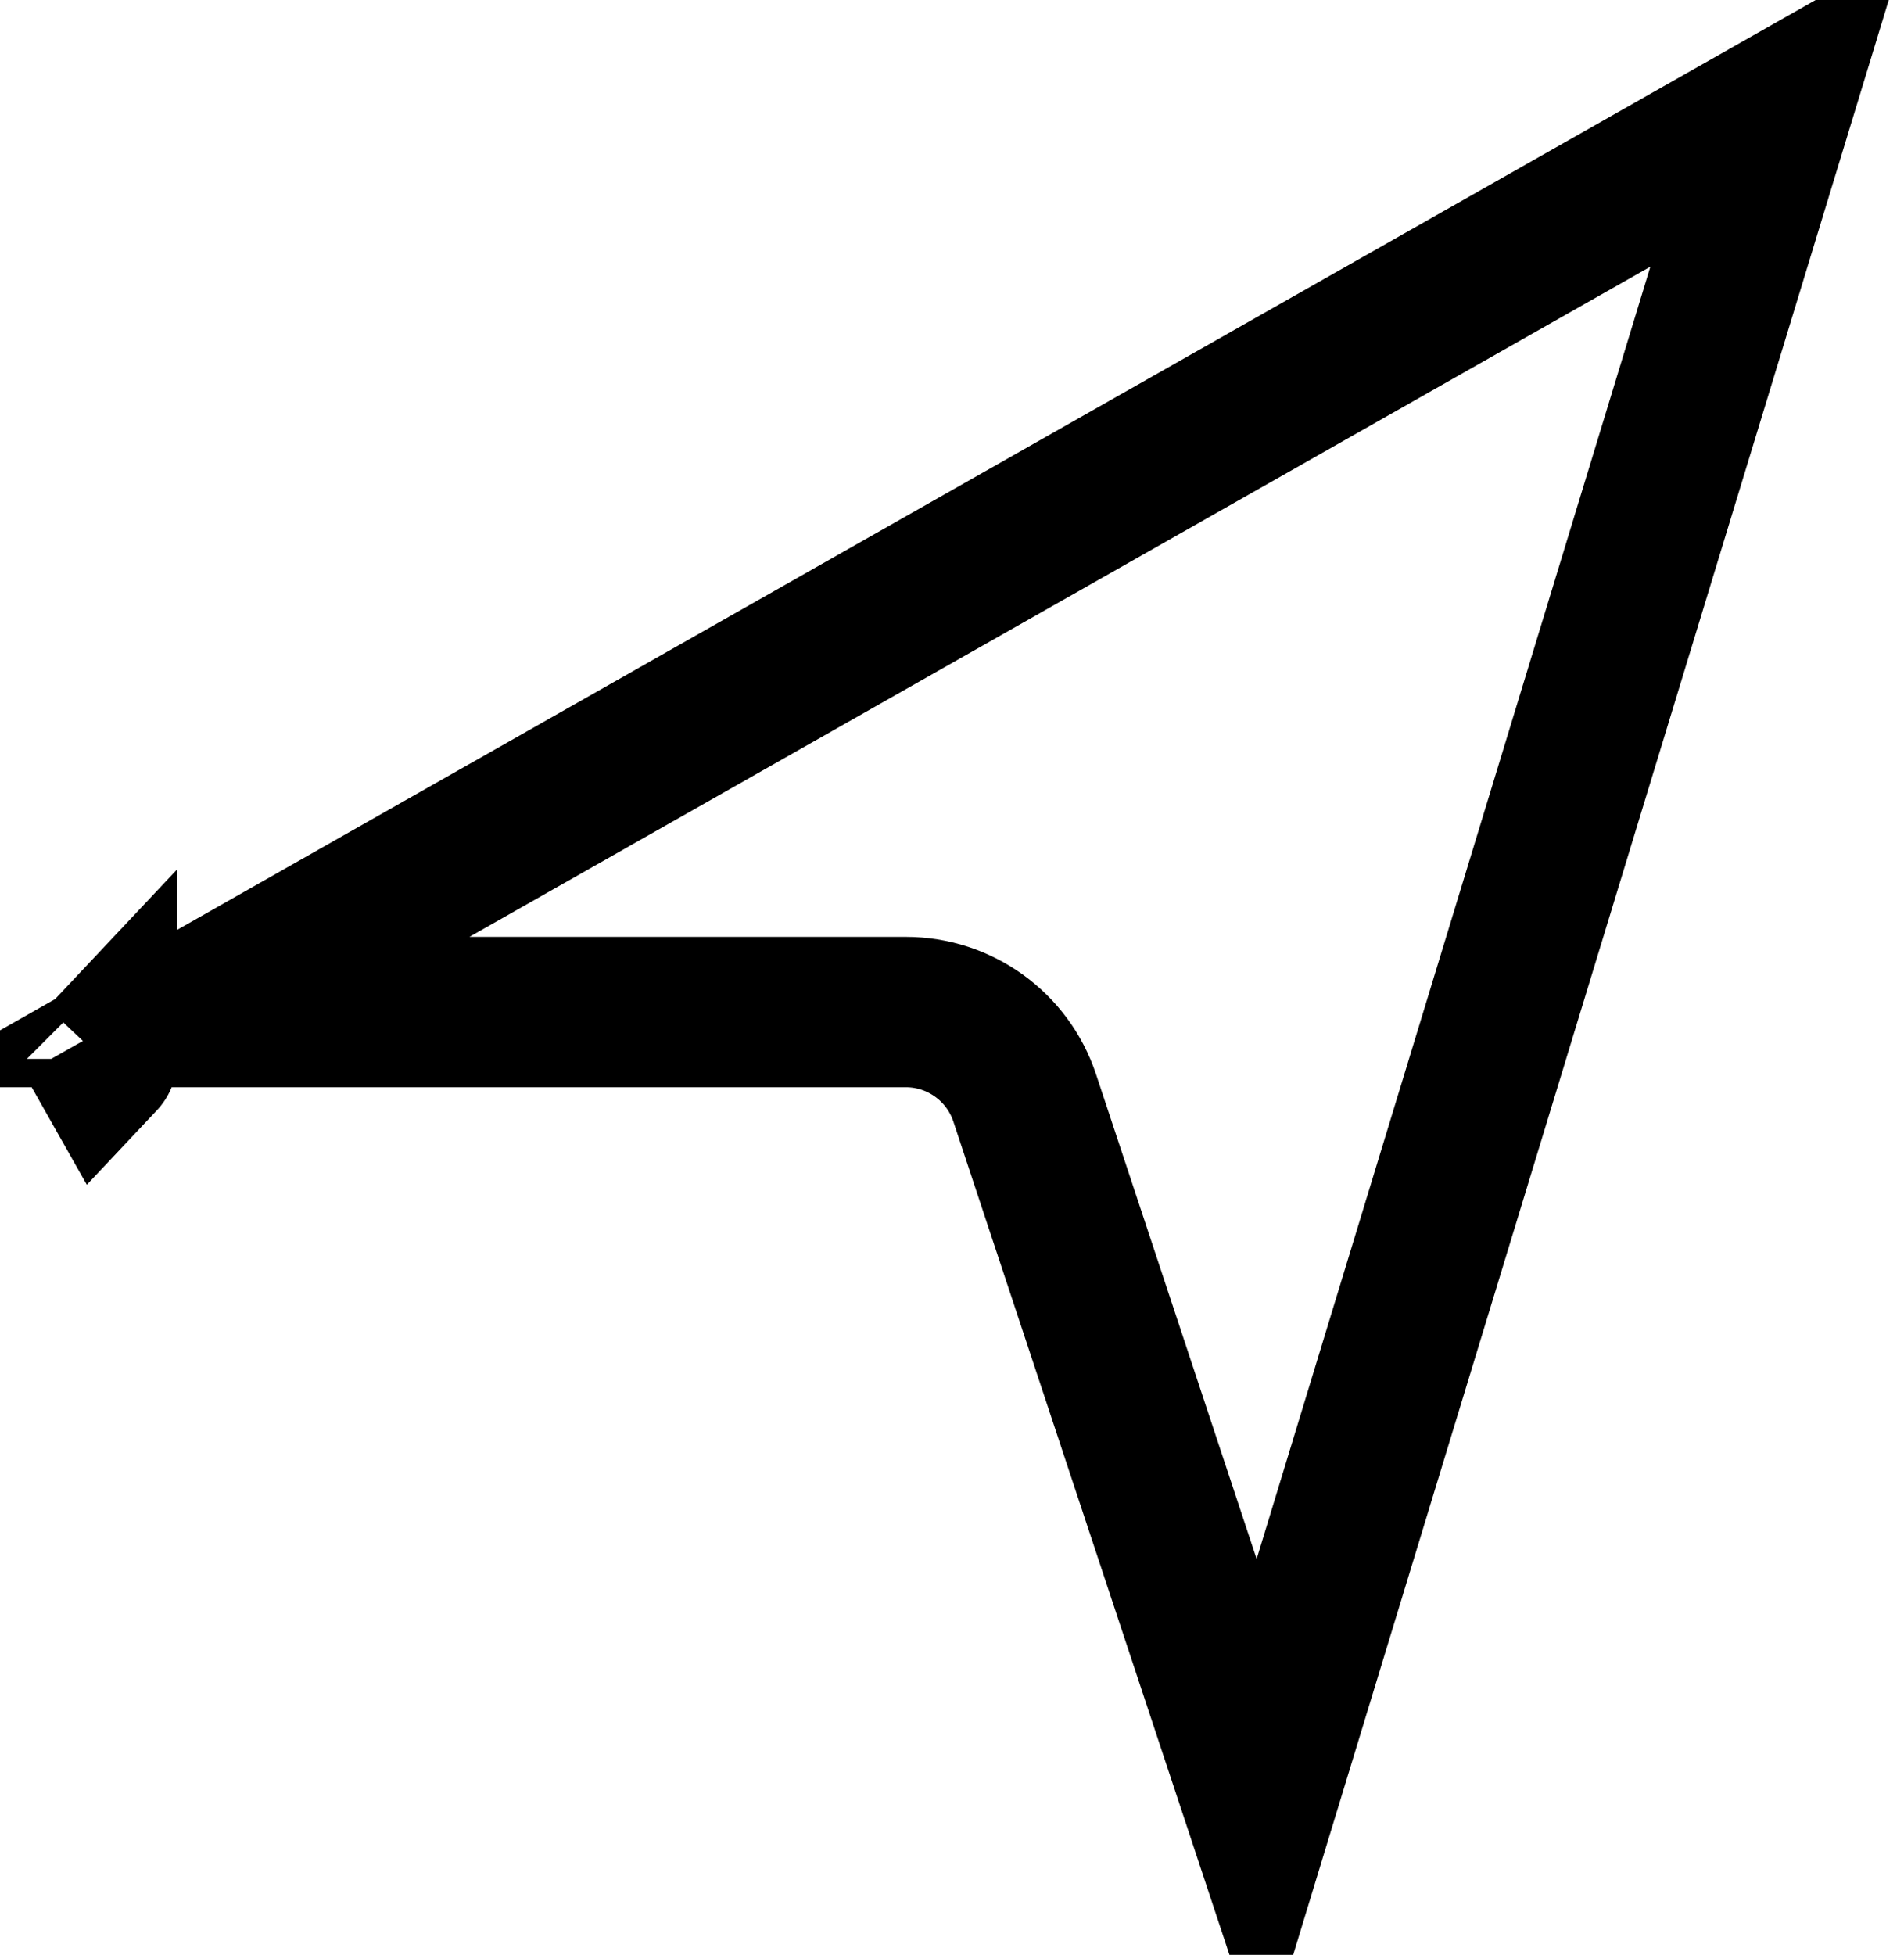<svg width="38" height="39" viewBox="0 0 38 39" fill="none" xmlns="http://www.w3.org/2000/svg">
<path d="M35.469 2.16L25.14 36.051L20.451 21.904C20.112 20.882 19.156 20.191 18.078 20.191H3.684L35.469 2.16ZM2.036 21.126L2.037 21.125C2.037 21.126 2.036 21.126 2.036 21.126L1.79 20.691L2.036 21.126ZM35.834 0.961L35.834 0.962L35.834 0.961Z" stroke="black" stroke-width="3"/>
</svg>
